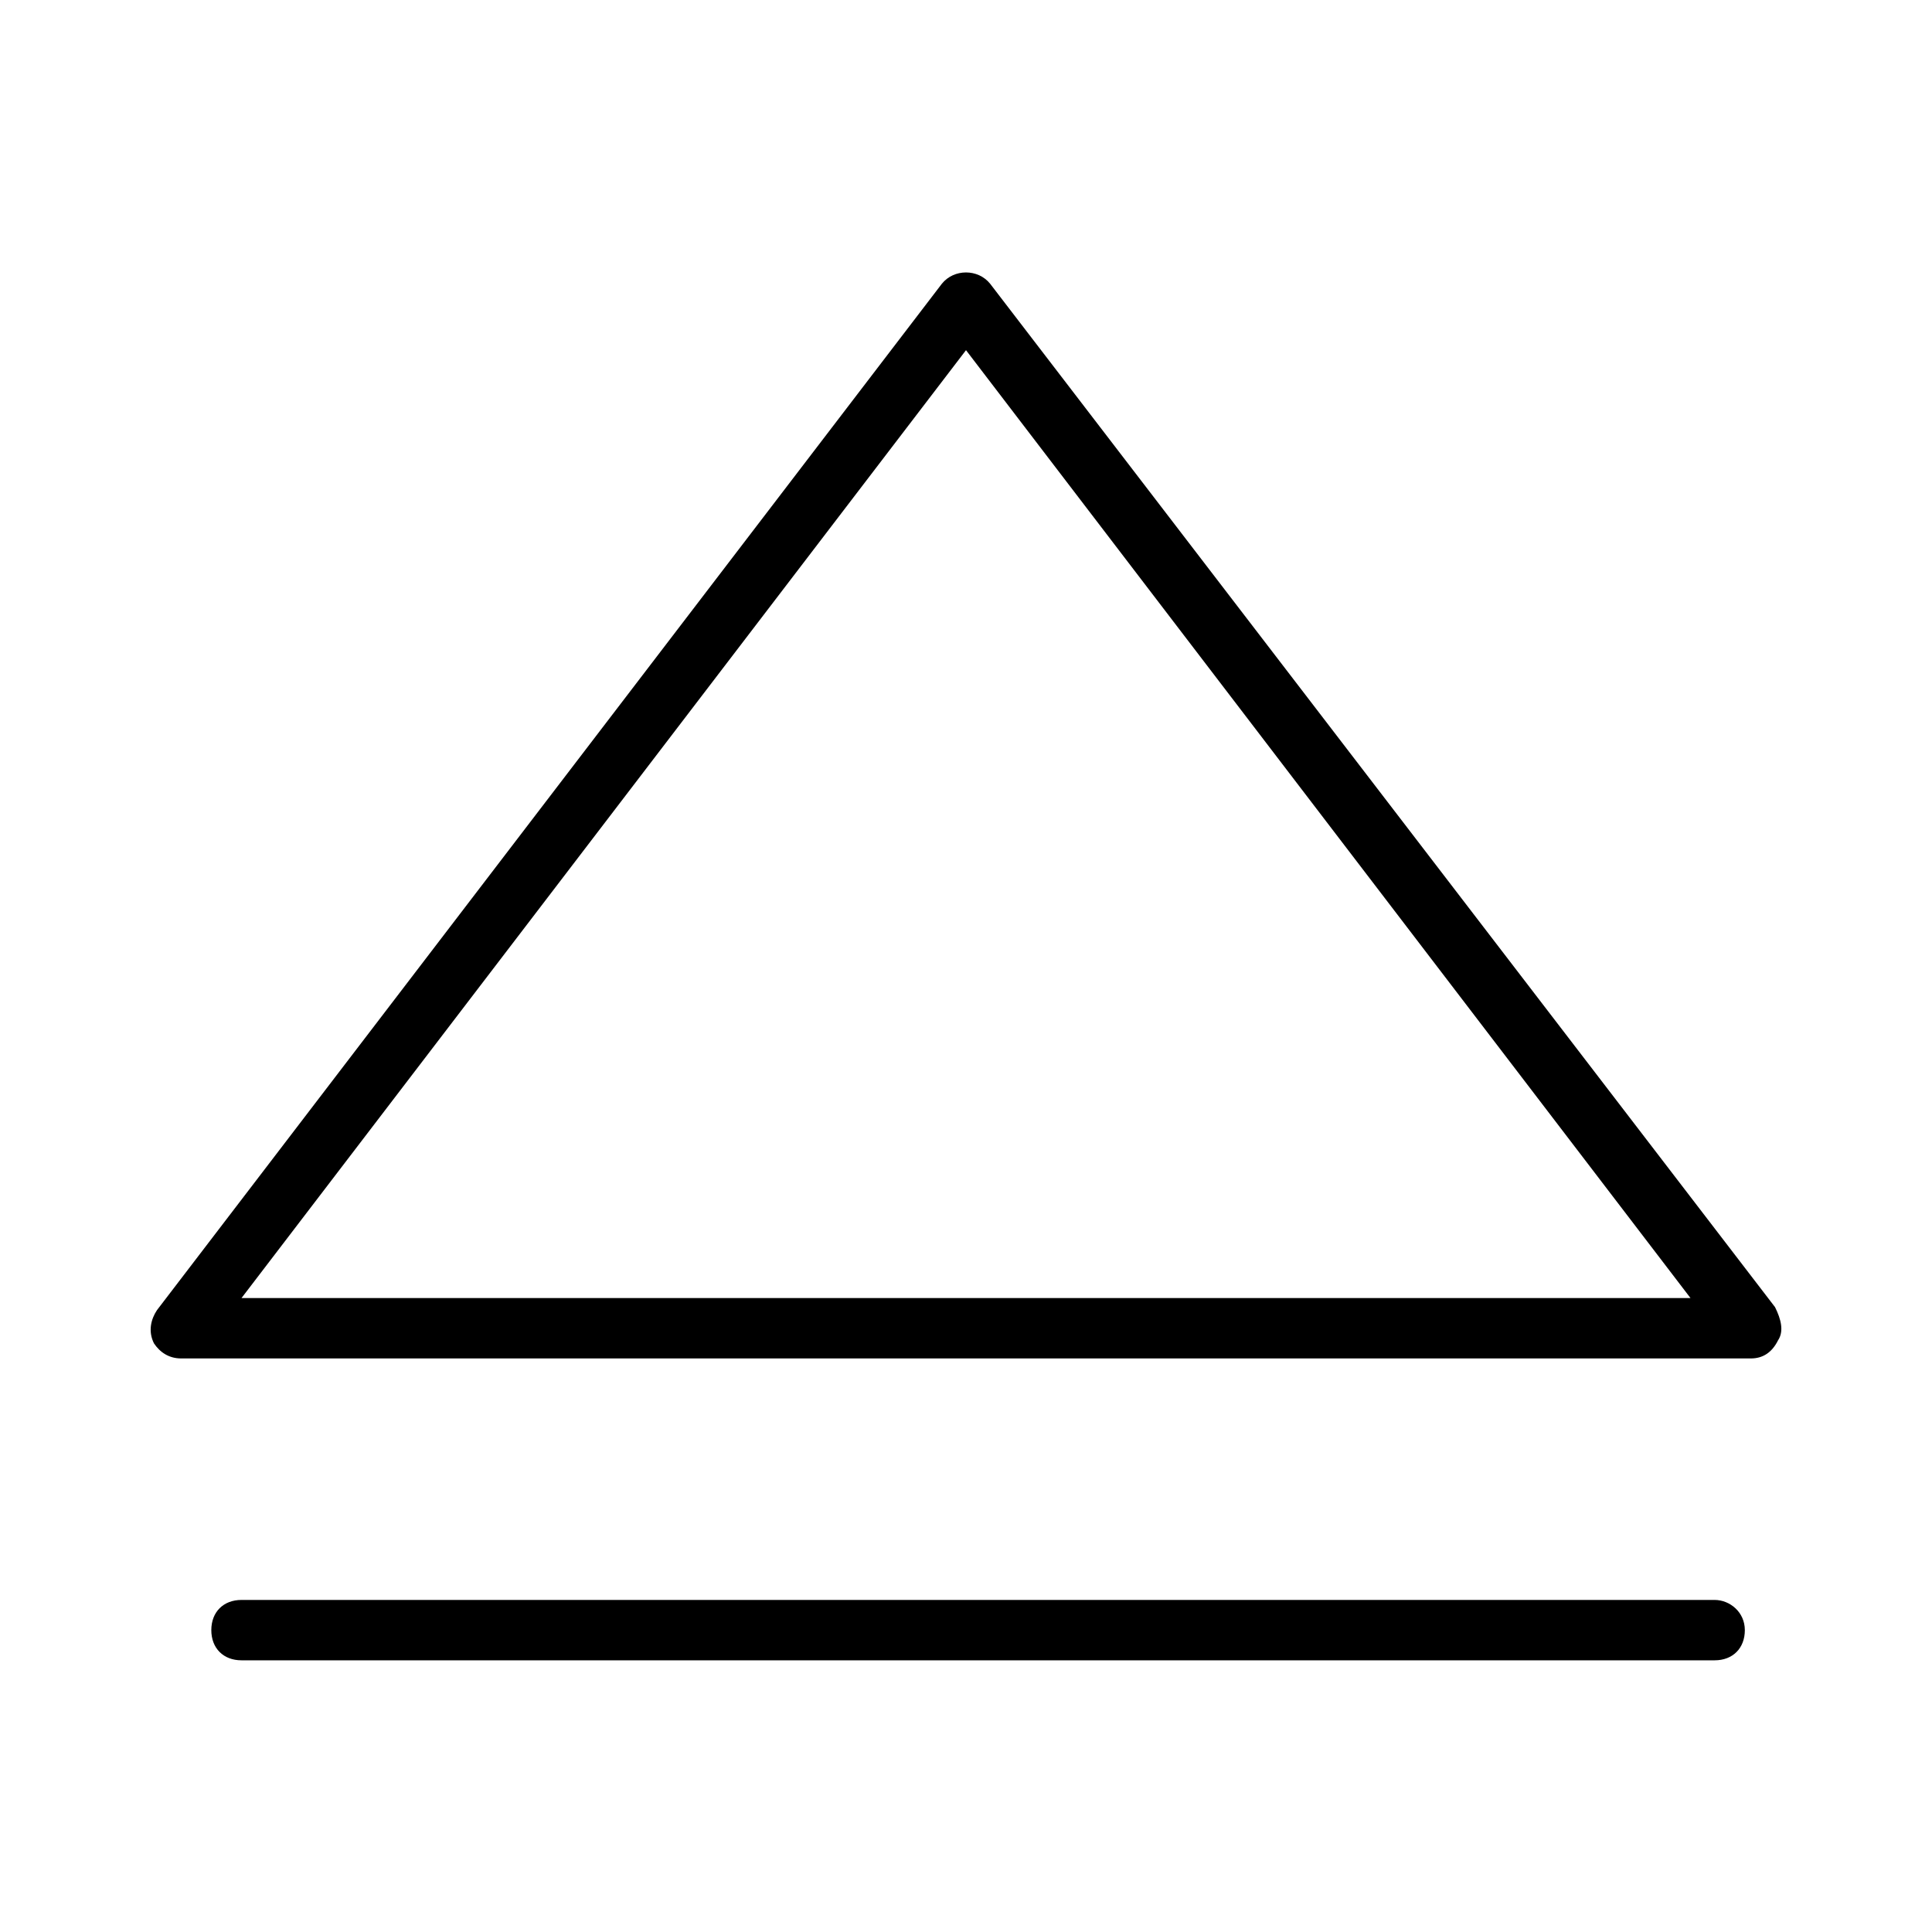 <?xml version="1.0" encoding="utf-8"?>
<!-- Generator: Adobe Illustrator 19.1.0, SVG Export Plug-In . SVG Version: 6.00 Build 0)  -->
<!DOCTYPE svg PUBLIC "-//W3C//DTD SVG 1.1//EN" "http://www.w3.org/Graphics/SVG/1.1/DTD/svg11.dtd">
<svg version="1.1" id="Layer_1" xmlns="http://www.w3.org/2000/svg" xmlns:xlink="http://www.w3.org/1999/xlink" x="0px" y="0px"
	 width="64px" height="64px" viewBox="0 0 64 64" enable-background="new 0 0 64 64" xml:space="preserve">
<path d="M32.8,9.4c-0.4-0.5-1.2-0.5-1.6,0l-26,34c-0.2,0.3-0.3,0.7-0.1,1.1C5.3,44.8,5.6,45,6,45h52c0.4,0,0.7-0.2,0.9-0.6
	c0.2-0.3,0.1-0.7-0.1-1.1L32.8,9.4z M8,43l24-31.4L56,43H8z"/>
<path d="M56.8,53H8c-0.6,0-1,0.4-1,1s0.4,1,1,1h48.8c0.6,0,1-0.4,1-1S57.3,53,56.8,53z"/>
</svg>
